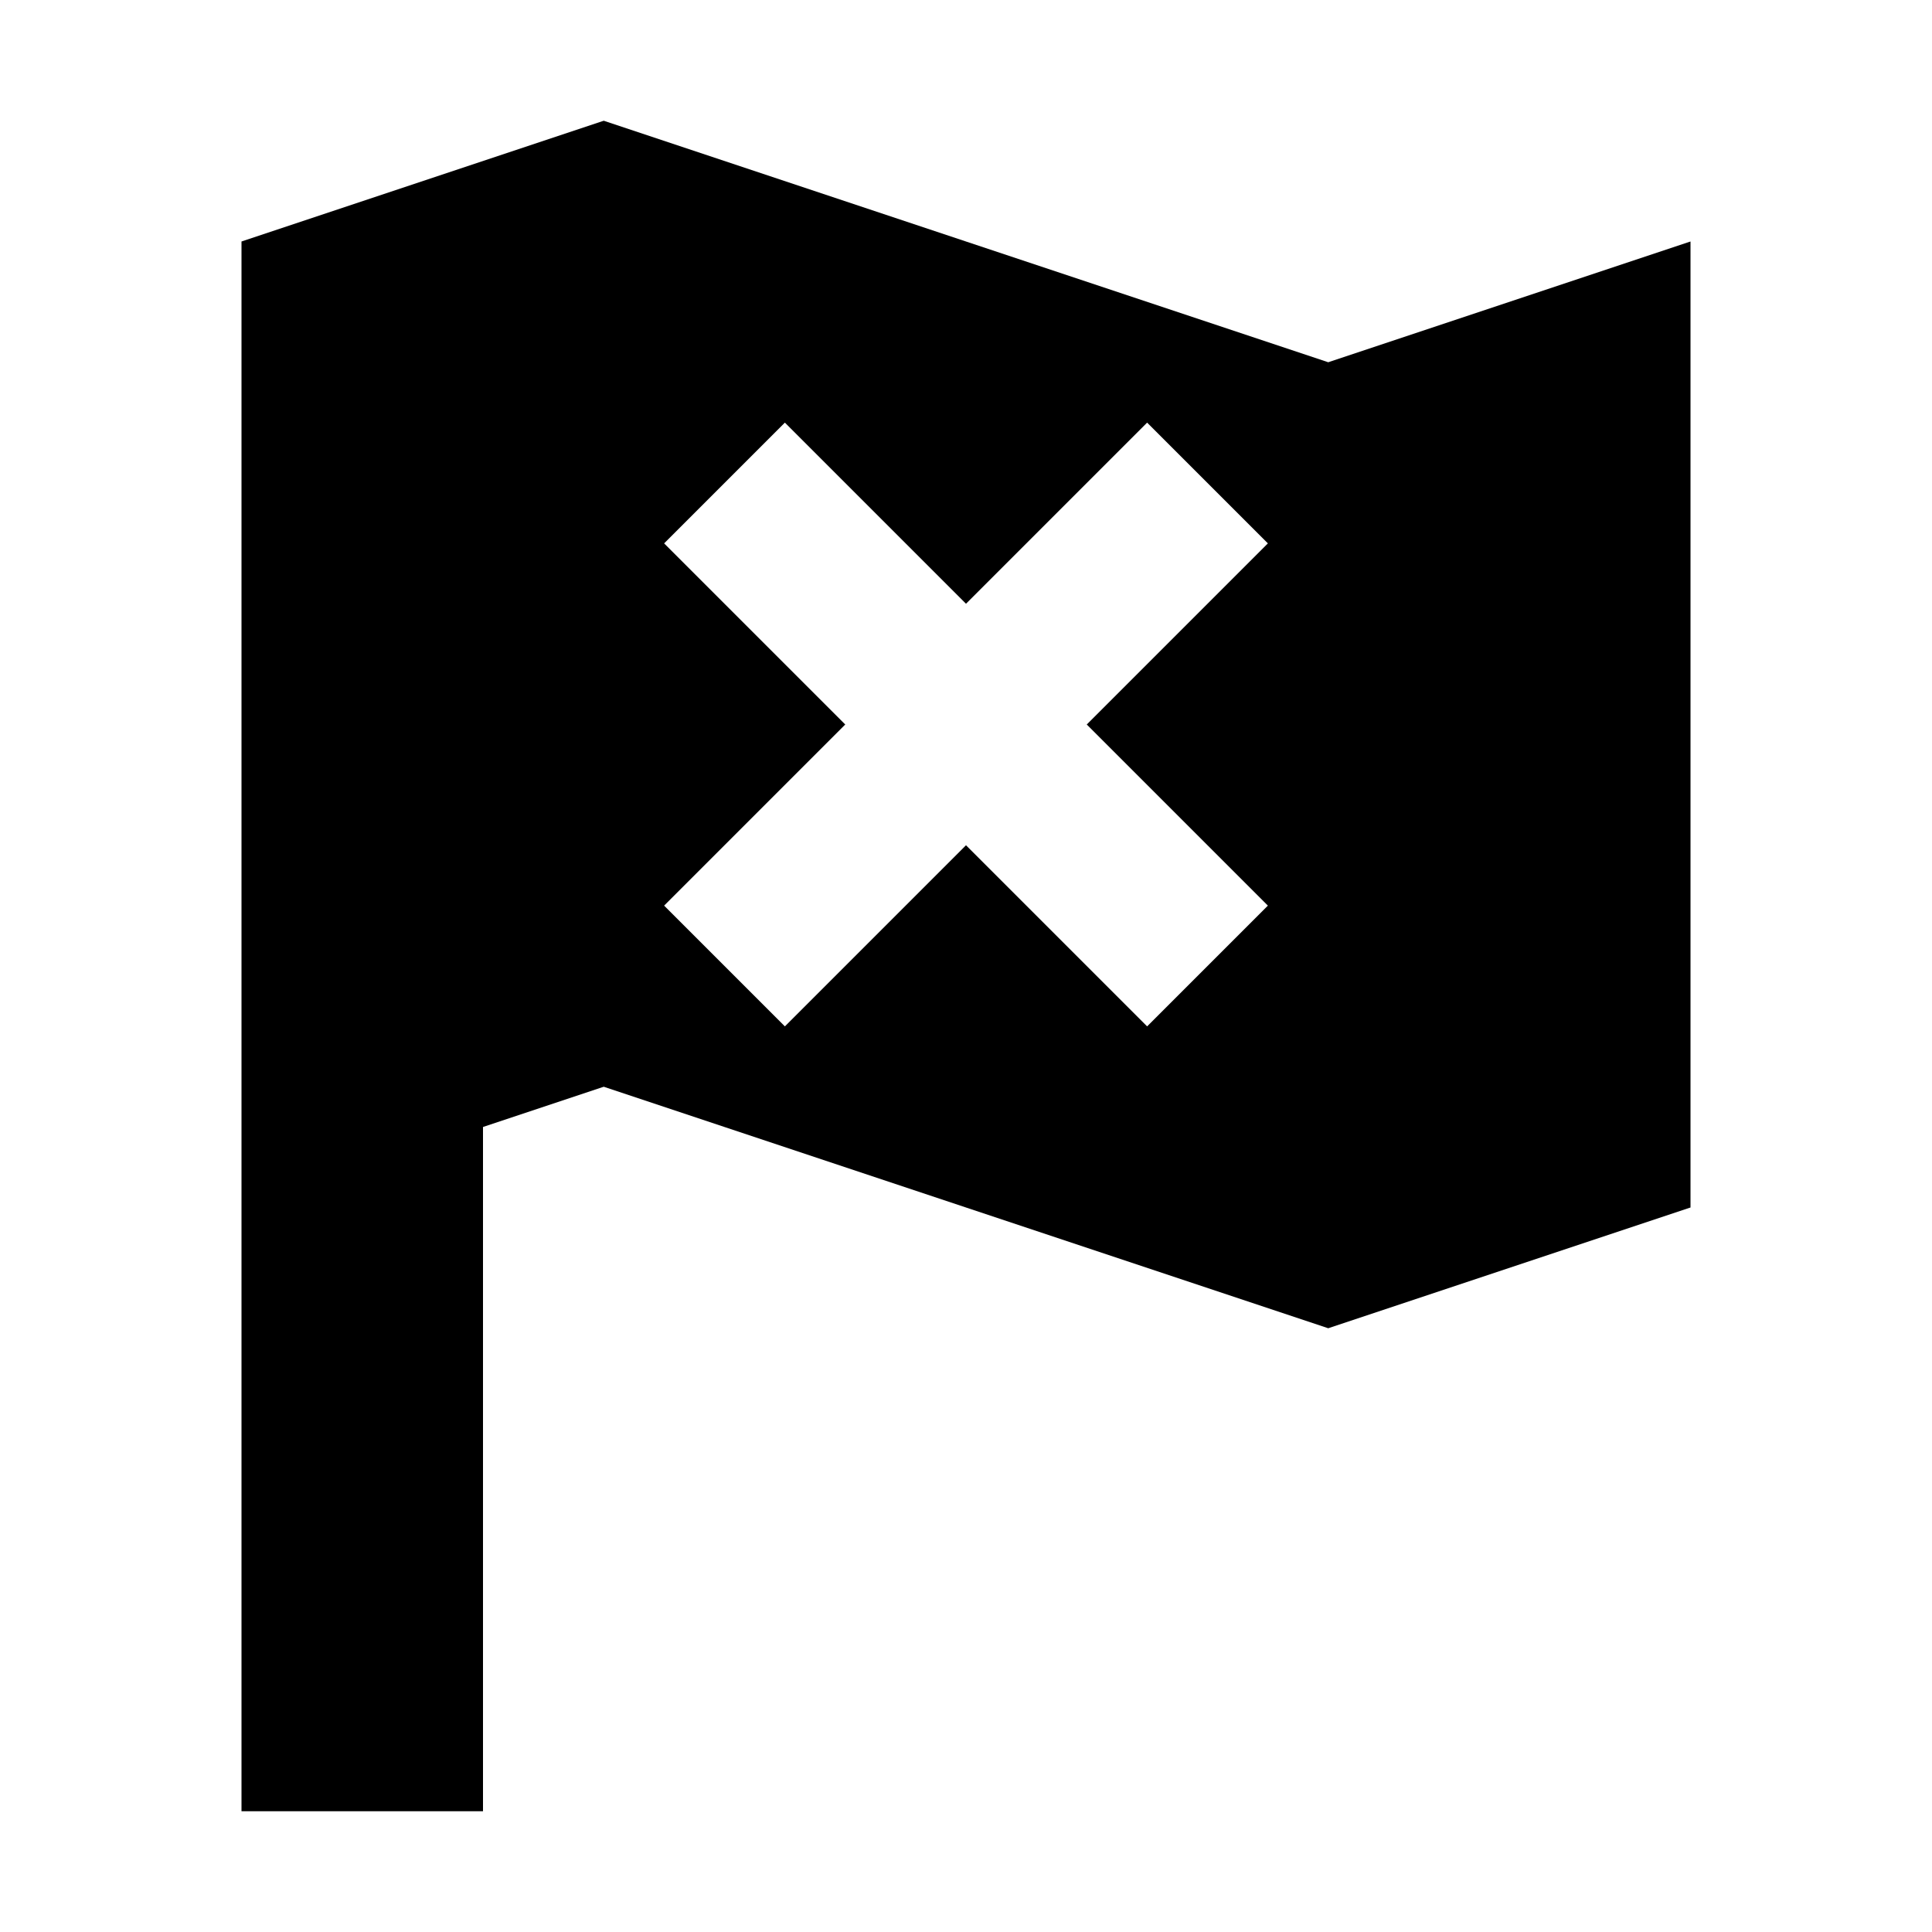 <?xml version="1.0" encoding="utf-8"?>
<!-- Generator: Adobe Illustrator 17.0.1, SVG Export Plug-In . SVG Version: 6.00 Build 0)  -->
<!DOCTYPE svg PUBLIC "-//W3C//DTD SVG 1.1//EN" "http://www.w3.org/Graphics/SVG/1.1/DTD/svg11.dtd">
<svg version="1.1" id="Layer_1" xmlns="http://www.w3.org/2000/svg" xmlns:xlink="http://www.w3.org/1999/xlink" x="0px" y="0px"
	 width="1024px" height="1024px" viewBox="0 0 1024 1024" enable-background="new 0 0 1024 1024" xml:space="preserve">
<path d="M704,192l-192-64L320,64l-192,64v320v192v320h128V597.33L320,576l192,64l192,64l192-64V128L704,192z M672,480l-64,64l-96-96
	l-96,96l-64-64l96-96l-96-96l64-64l96,96l96-96l64,64l-96,96L672,480z"/>
</svg>
